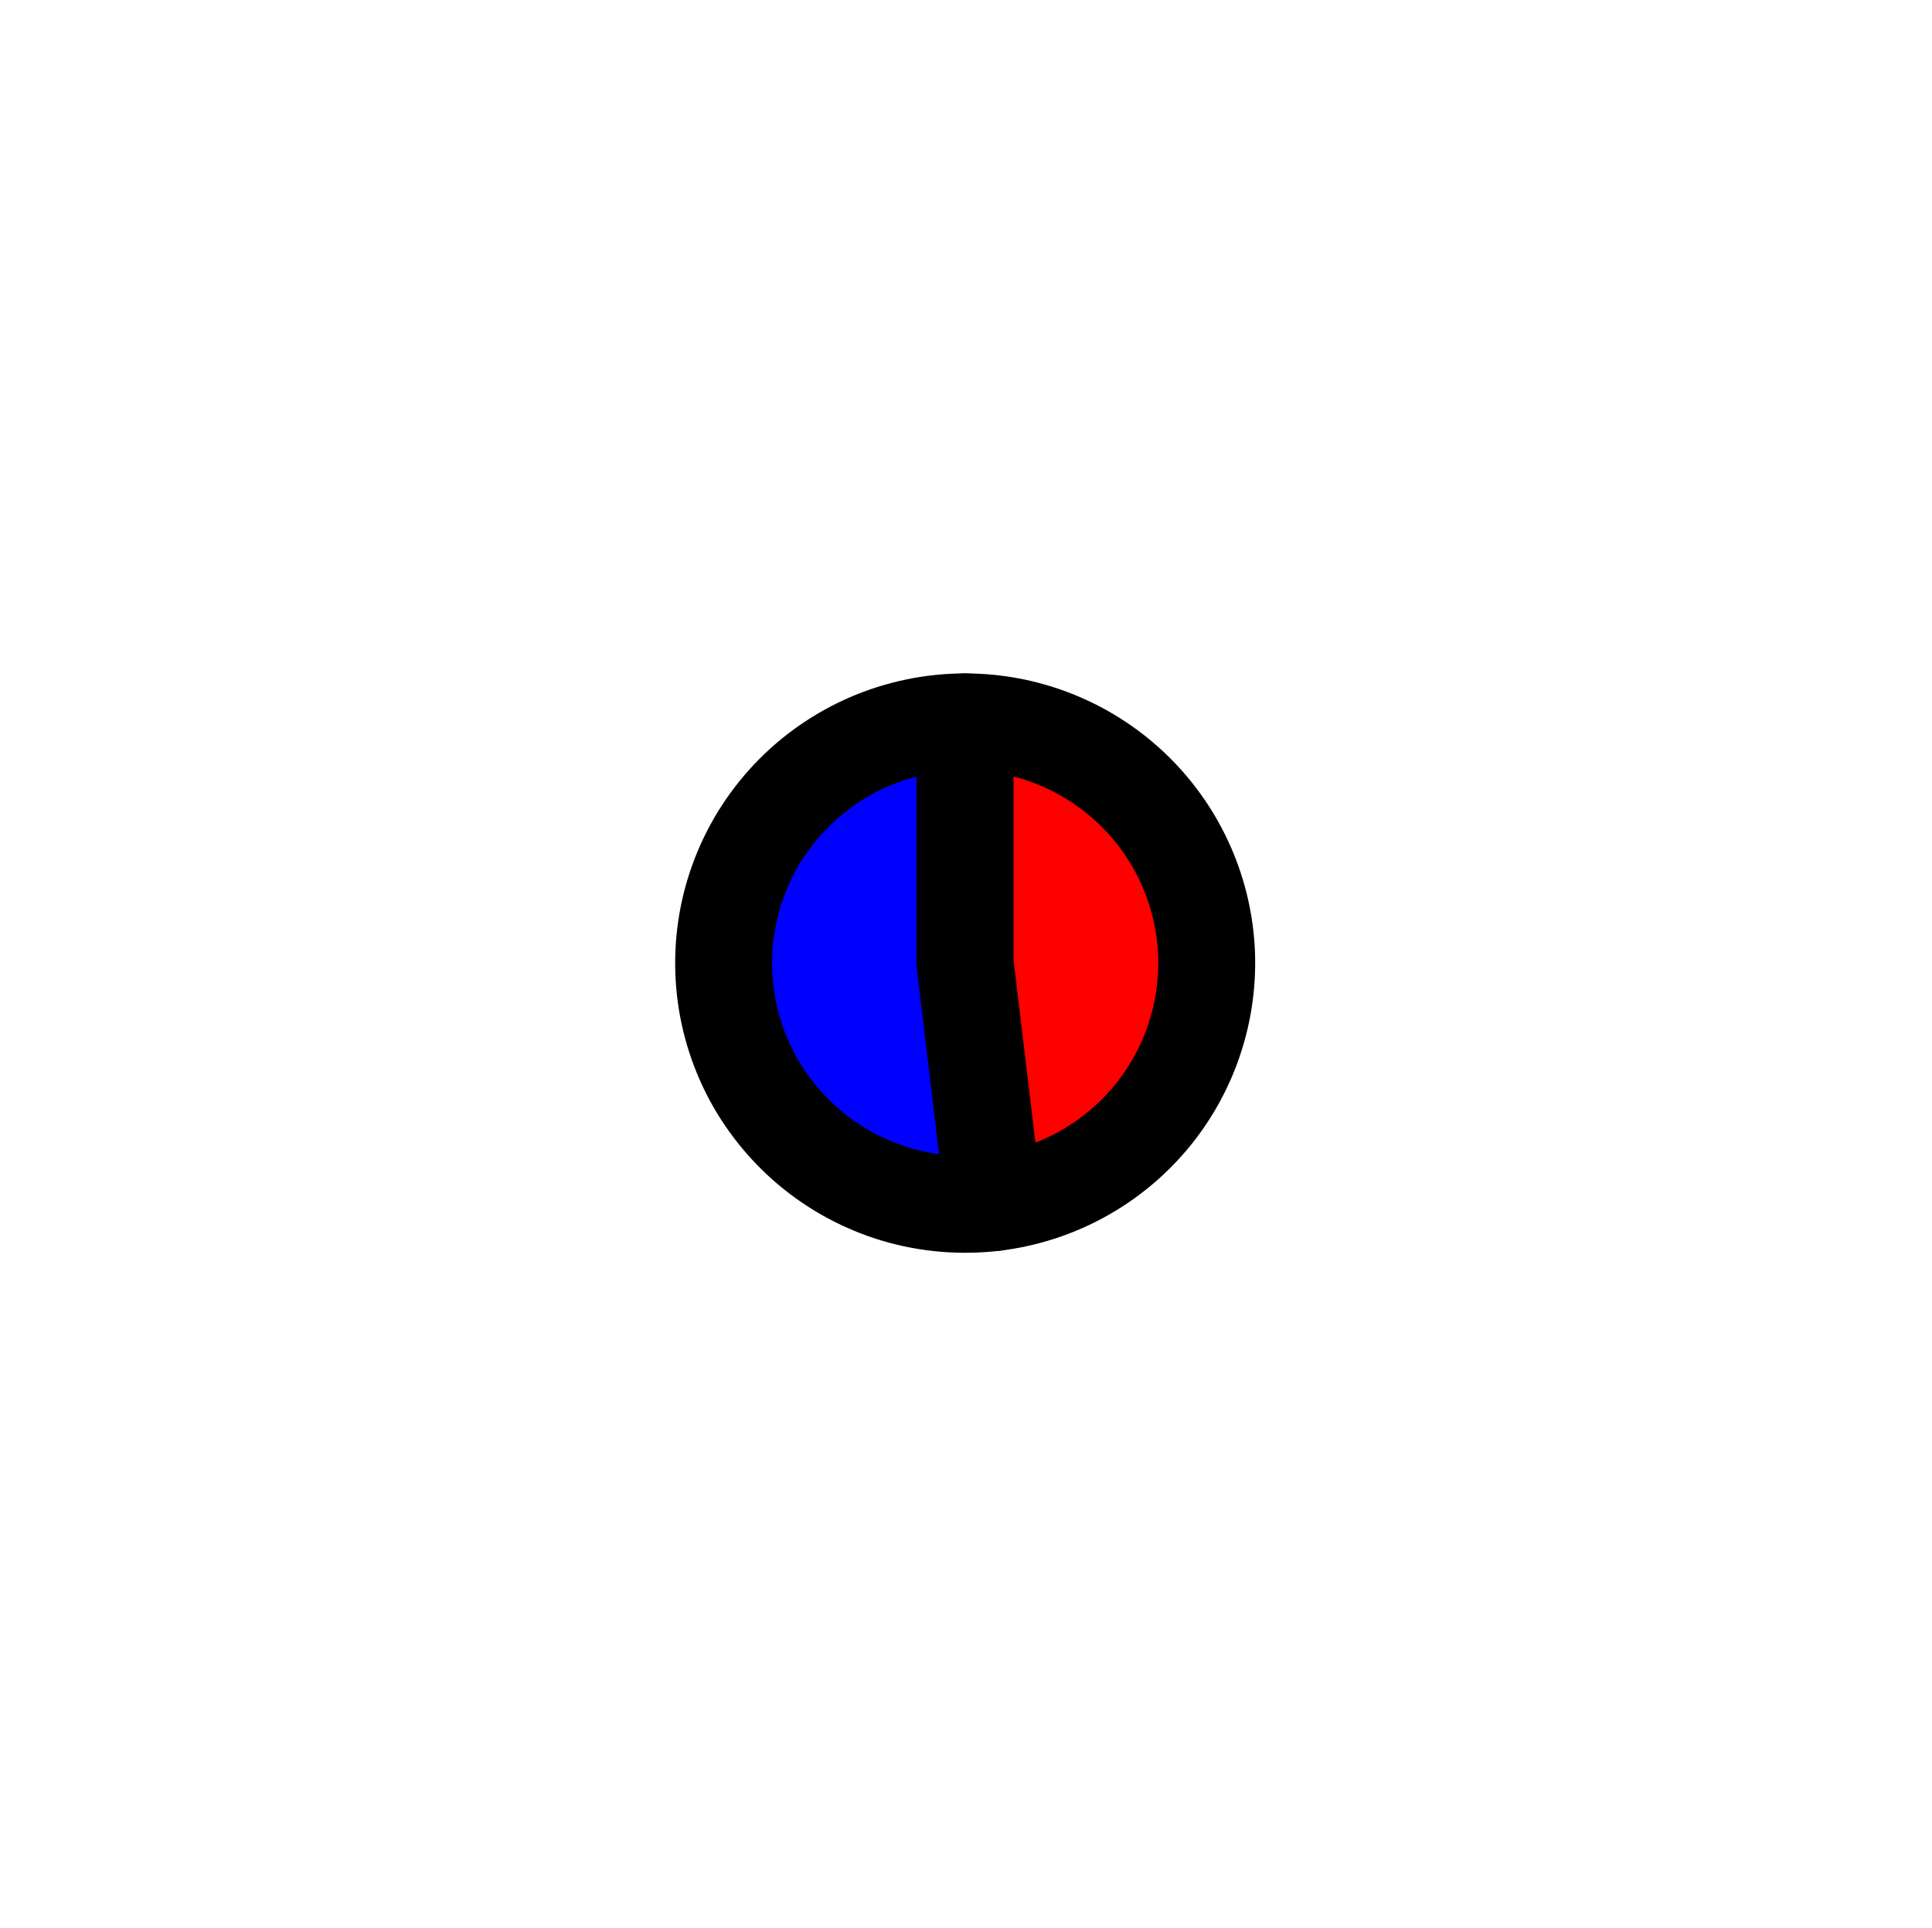 <?xml version="1.0" encoding="utf-8" standalone="no"?>
<!DOCTYPE svg PUBLIC "-//W3C//DTD SVG 1.1//EN"
  "http://www.w3.org/Graphics/SVG/1.1/DTD/svg11.dtd">
<svg xmlns:xlink="http://www.w3.org/1999/xlink" width="19.938pt" height="19.902pt" viewBox="0 0 19.938 19.902" xmlns="http://www.w3.org/2000/svg" version="1.1">
 <defs>
  <style type="text/css">*{stroke-linejoin: round; stroke-linecap: butt}</style>
 </defs>
 <g id="figure_1">
  <g id="patch_1">
   <path d="M -0 19.902 
L 19.938 19.902 
L 19.938 0 
L -0 0 
L -0 19.902 
z
" style="fill: none"/>
  </g>
  <g id="axes_1">
   <g id="patch_2">
    <path d="M 9.96 7.45 
C 9.621 7.45 9.284 7.52 8.972 7.654 
C 8.66 7.789 8.379 7.985 8.146 8.232 
C 7.913 8.479 7.733 8.771 7.617 9.09 
C 7.501 9.409 7.452 9.749 7.472 10.088 
C 7.492 10.426 7.581 10.757 7.734 11.061 
C 7.887 11.364 8.101 11.632 8.361 11.85 
C 8.622 12.068 8.925 12.23 9.25 12.327 
C 9.576 12.423 9.918 12.452 10.256 12.412 
L 9.96 9.94 
L 9.96 7.45 
z
" style="fill: #0000ff; stroke: #000000; stroke-linejoin: miter"/>
   </g>
   <g id="patch_3">
    <path d="M 10.256 12.412 
C 10.886 12.337 11.465 12.024 11.873 11.537 
C 12.28 11.05 12.486 10.426 12.449 9.792 
C 12.411 9.159 12.132 8.563 11.67 8.128 
C 11.208 7.693 10.596 7.45 9.96 7.45 
L 9.96 9.94 
L 10.256 12.412 
z
" style="fill: #ff0000; stroke: #000000; stroke-linejoin: miter"/>
   </g>
   <g id="matplotlib.axis_1"/>
   <g id="matplotlib.axis_2"/>
  </g>
 </g>
</svg>
